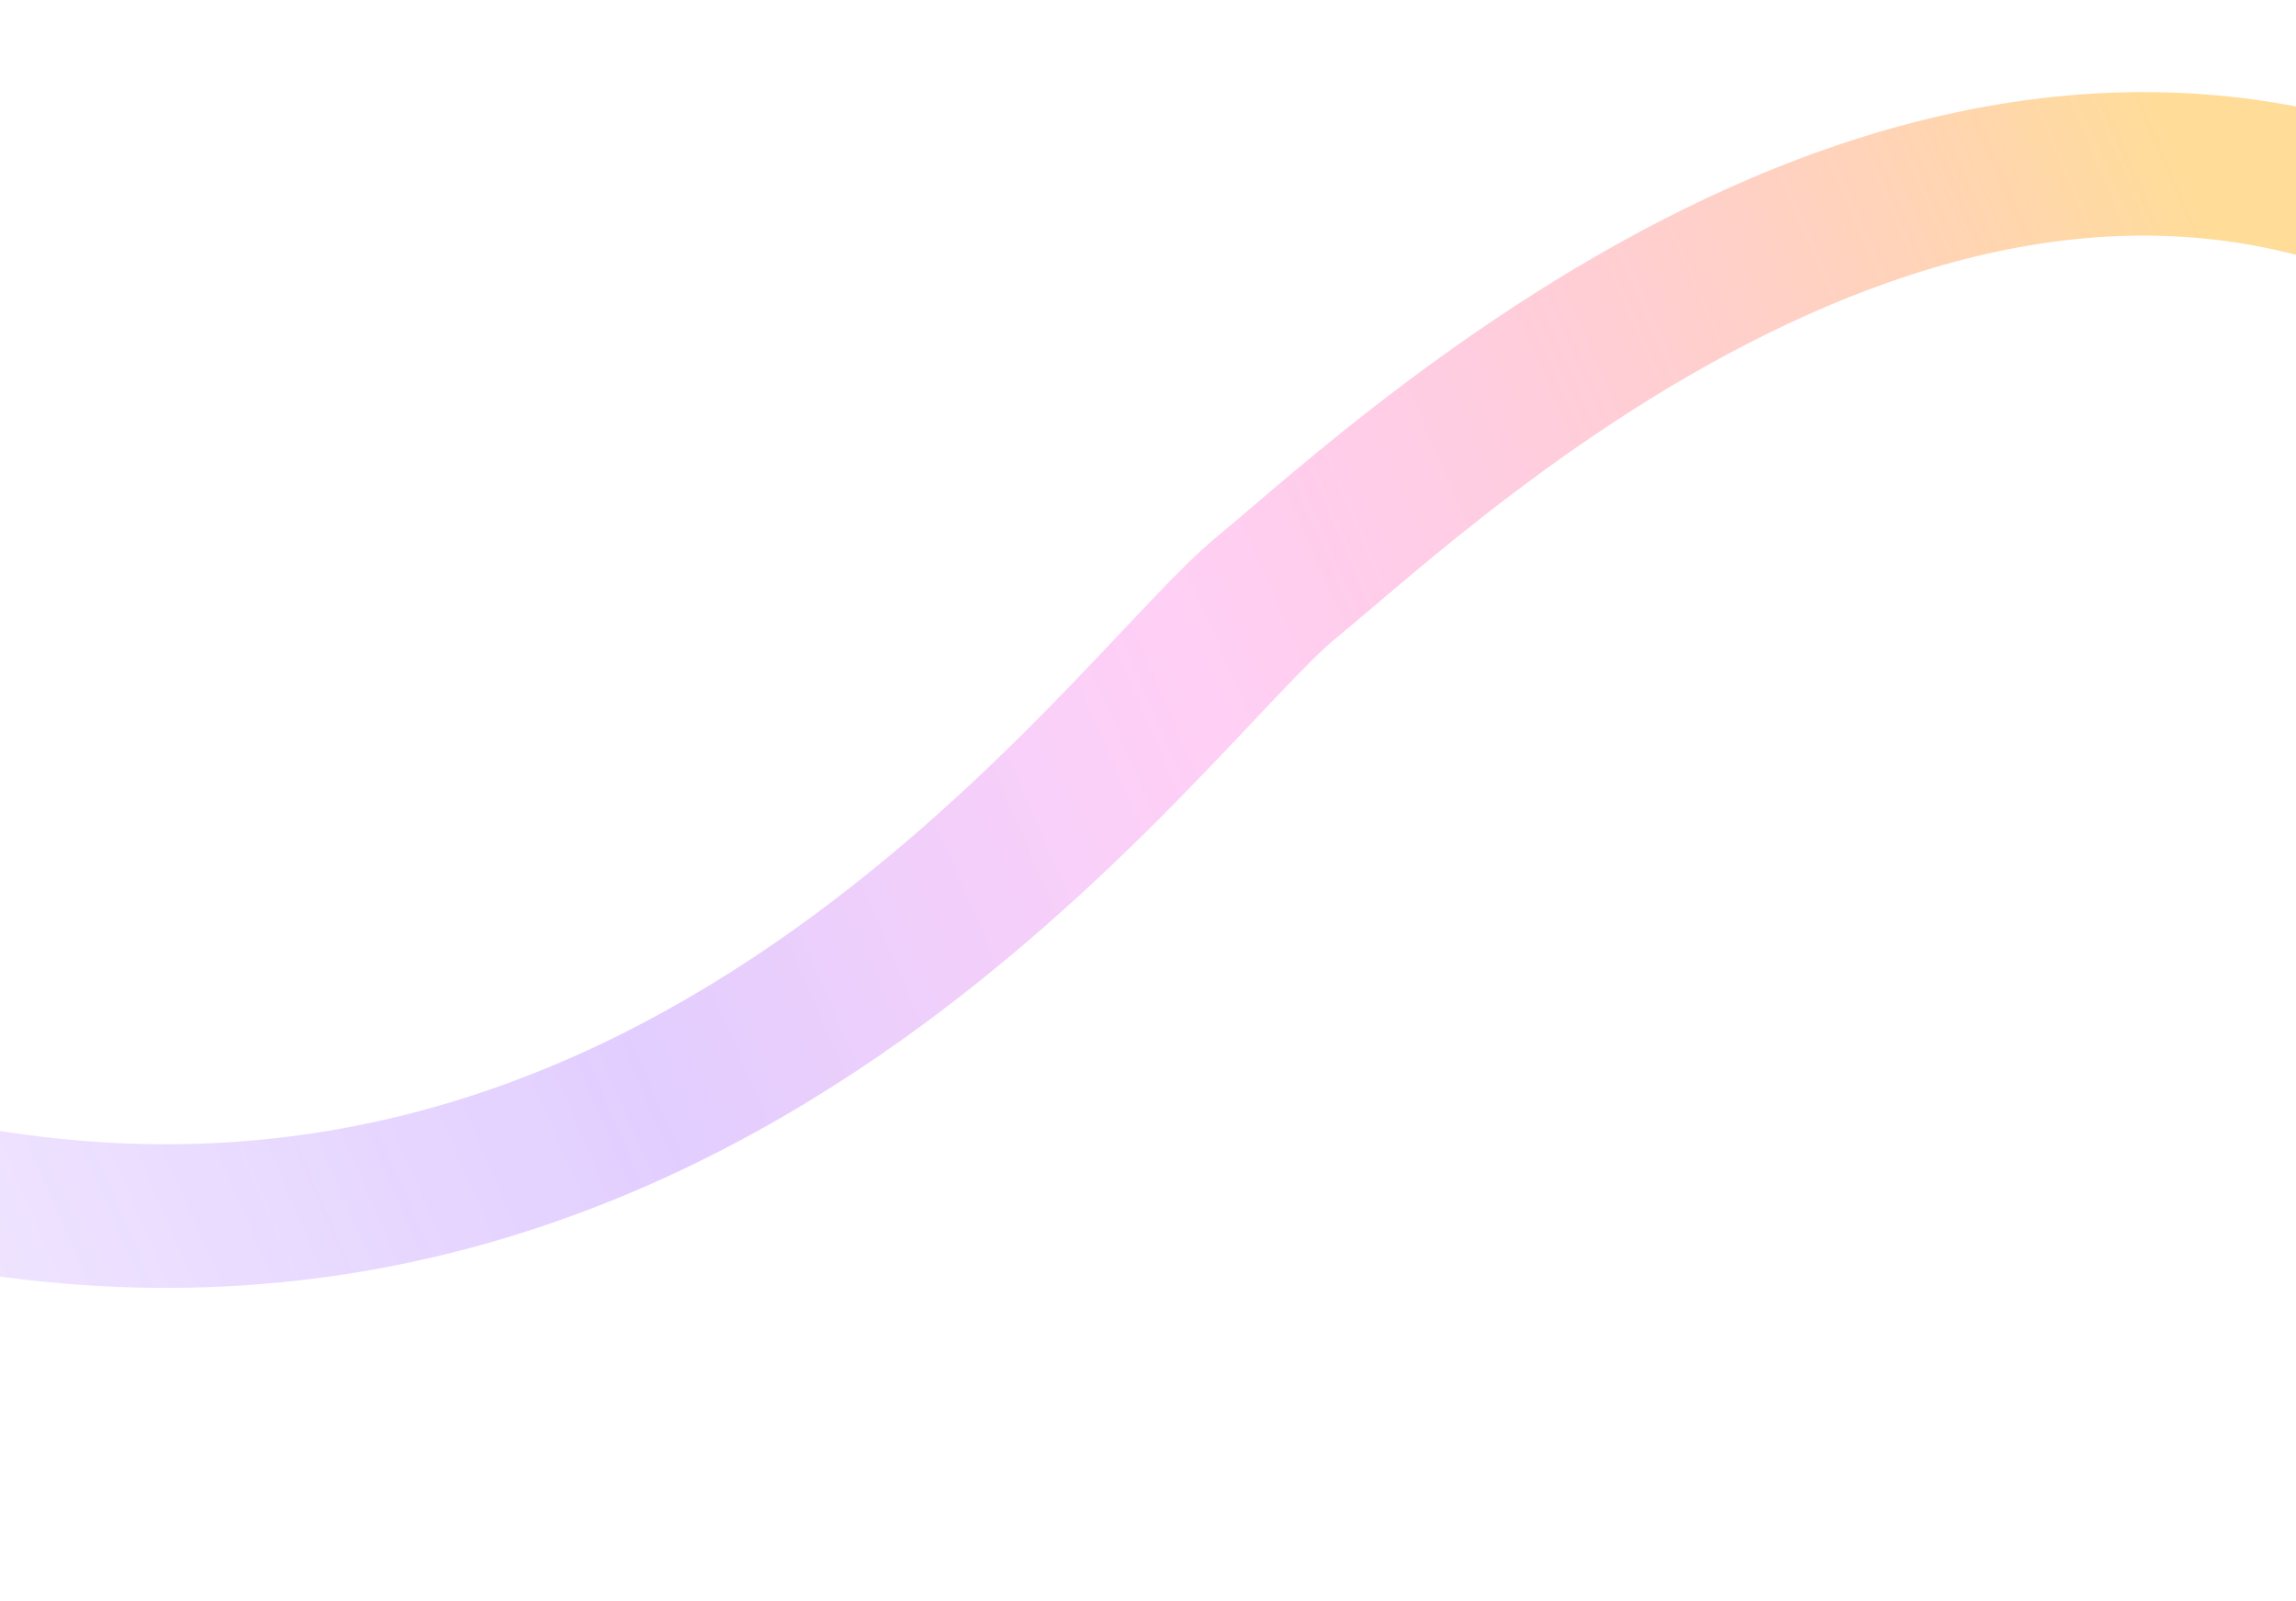 <svg width="1920" height="1339" viewBox="0 0 1920 1339" fill="none" xmlns="http://www.w3.org/2000/svg">
<g style="mix-blend-mode:plus-darker" opacity="0.5" filter="url(#filter0_f_2523_29046)">
<path d="M1445.32 157.279C1550.64 110.029 1672.09 75.292 1802.01 77.065C1933.46 78.859 2068.22 118.002 2198 210.934L2107.33 302.775C2001.12 226.722 1897.25 198.371 1799.75 197.04C1700.73 195.689 1602.92 222.196 1510.99 263.439C1324.93 346.909 1180.74 481.634 1116.62 534.098C1105.43 543.253 1089.24 559.585 1065.53 584.564C1042.96 608.339 1015 638.386 983.142 670.743C919.162 735.735 836.637 813.037 735.436 882.514C532.03 1022.16 248.879 1132.47 -111.185 1046.56C-239.854 1015.87 -334.293 1004.76 -402.246 1005.34C-470.504 1005.92 -506.803 1018.21 -525.214 1029.53C-554.19 1047.35 -561.124 1081.57 -540.996 1124.56L-671.866 1169C-701.049 1106.67 -715.732 998.694 -607.692 932.253C-557.596 901.446 -489.195 886.087 -403.663 885.355C-317.827 884.62 -209.383 898.526 -73.18 931.022C228.939 1003.1 465.908 913.431 647.014 789.098C738.069 726.586 813.899 655.901 875.178 593.653C905.954 562.391 932.348 534.005 955.963 509.128C978.435 485.455 1000.26 462.915 1019.01 447.573C1074.65 402.045 1236.88 250.793 1445.32 157.279Z" fill="url(#paint0_linear_2523_29046)"/>
</g>
<defs>
<filter id="filter0_f_2523_29046" x="-1193" y="-423" width="3891" height="2092" filterUnits="userSpaceOnUse" color-interpolation-filters="sRGB">
<feFlood flood-opacity="0" result="BackgroundImageFix"/>
<feBlend mode="normal" in="SourceGraphic" in2="BackgroundImageFix" result="shape"/>
<feGaussianBlur stdDeviation="250" result="effect1_foregroundBlur_2523_29046"/>
</filter>
<linearGradient id="paint0_linear_2523_29046" x1="-385.116" y1="1391.26" x2="1937.66" y2="388.591" gradientUnits="userSpaceOnUse">
<stop offset="0.005" stop-color="#8B3EFF" stop-opacity="0.11"/>
<stop offset="0.416" stop-color="#8B3EFF" stop-opacity="0.51"/>
<stop offset="0.621" stop-color="#FF3EDC" stop-opacity="0.49"/>
<stop offset="1" stop-color="#FFBA31"/>
</linearGradient>
</defs>
</svg>
